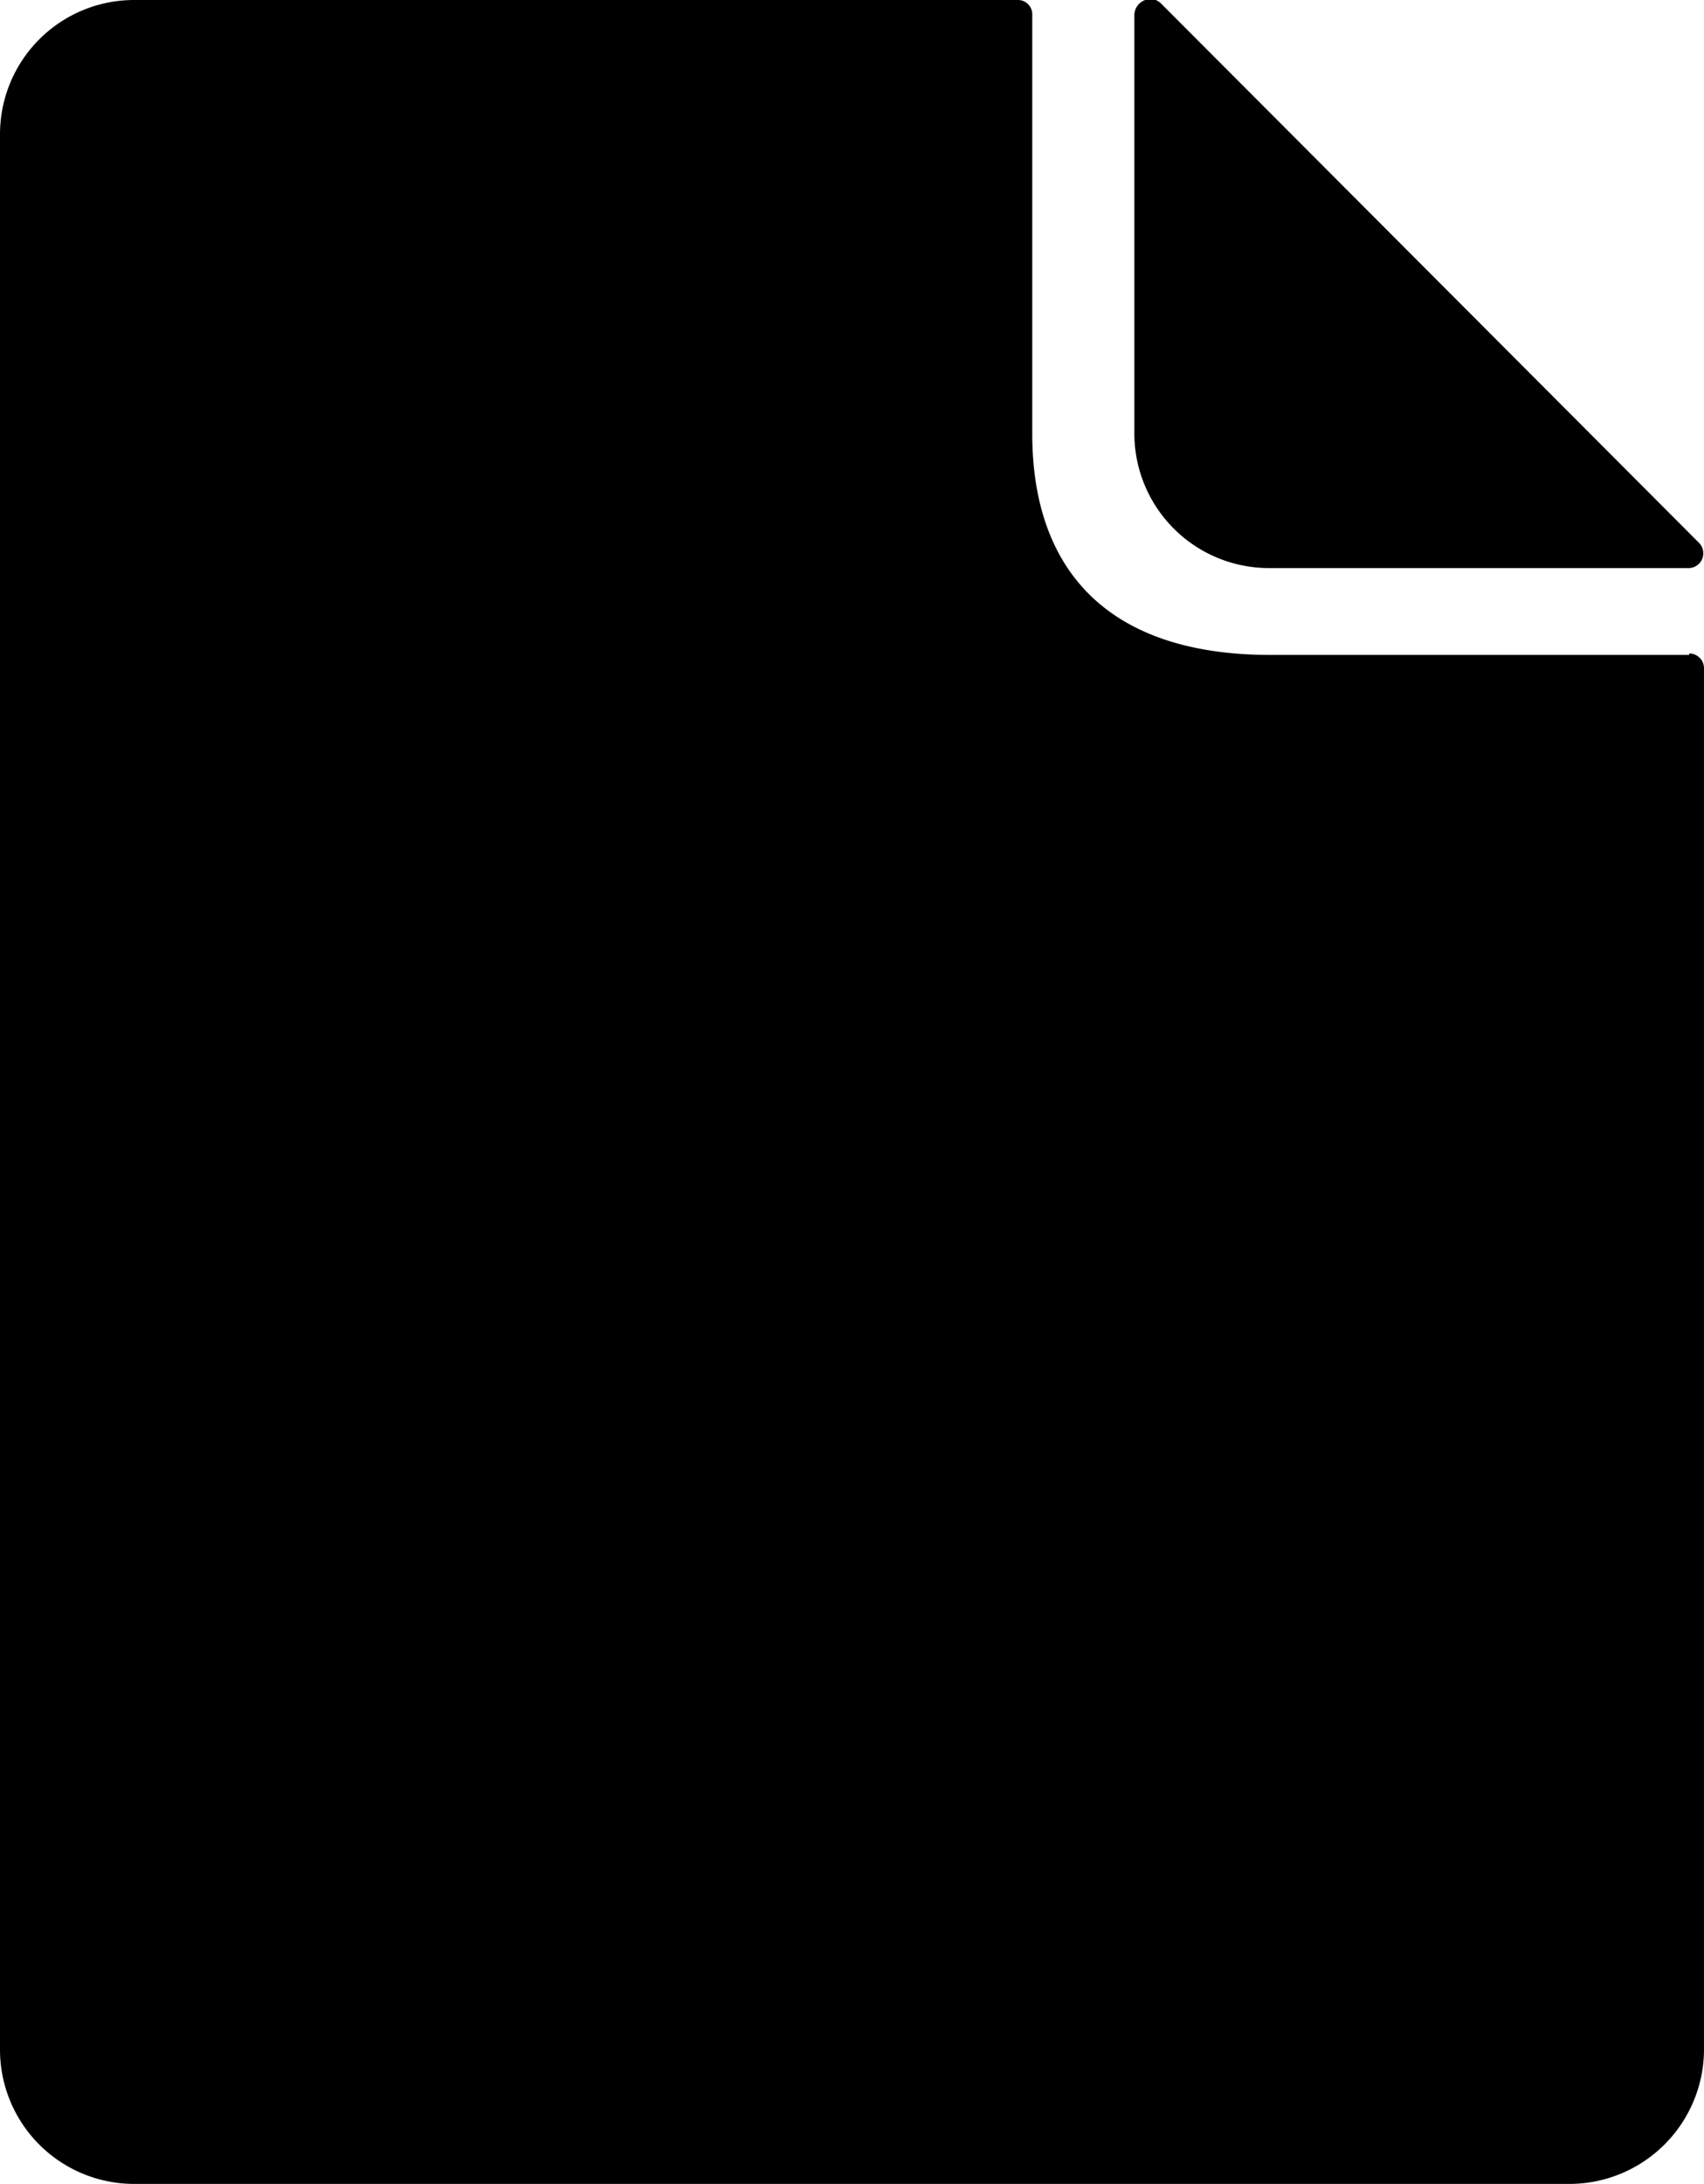 <svg xmlns="http://www.w3.org/2000/svg" viewBox="0 0 34.55 44.25"><g id="Layer_2" data-name="Layer 2"><g id="Common"><path class="cls-1" d="M25.76,11.51A2.73,2.73,0,0,1,23,8.79V.3A.33.33,0,0,1,23.22,0a.3.3,0,0,1,.32.07L34.45,11a.3.3,0,0,1-.2.51H25.76m8.49,1.76H25.76c-3.34,0-4.83-1.76-4.83-4.48V.3a.29.29,0,0,0-.29-.3H2.72A2.72,2.72,0,0,0,0,2.73v38.8a2.72,2.72,0,0,0,2.72,2.72H31.83a2.73,2.73,0,0,0,2.72-2.72v-28a.3.3,0,0,0-.3-.29"/></g></g></svg>